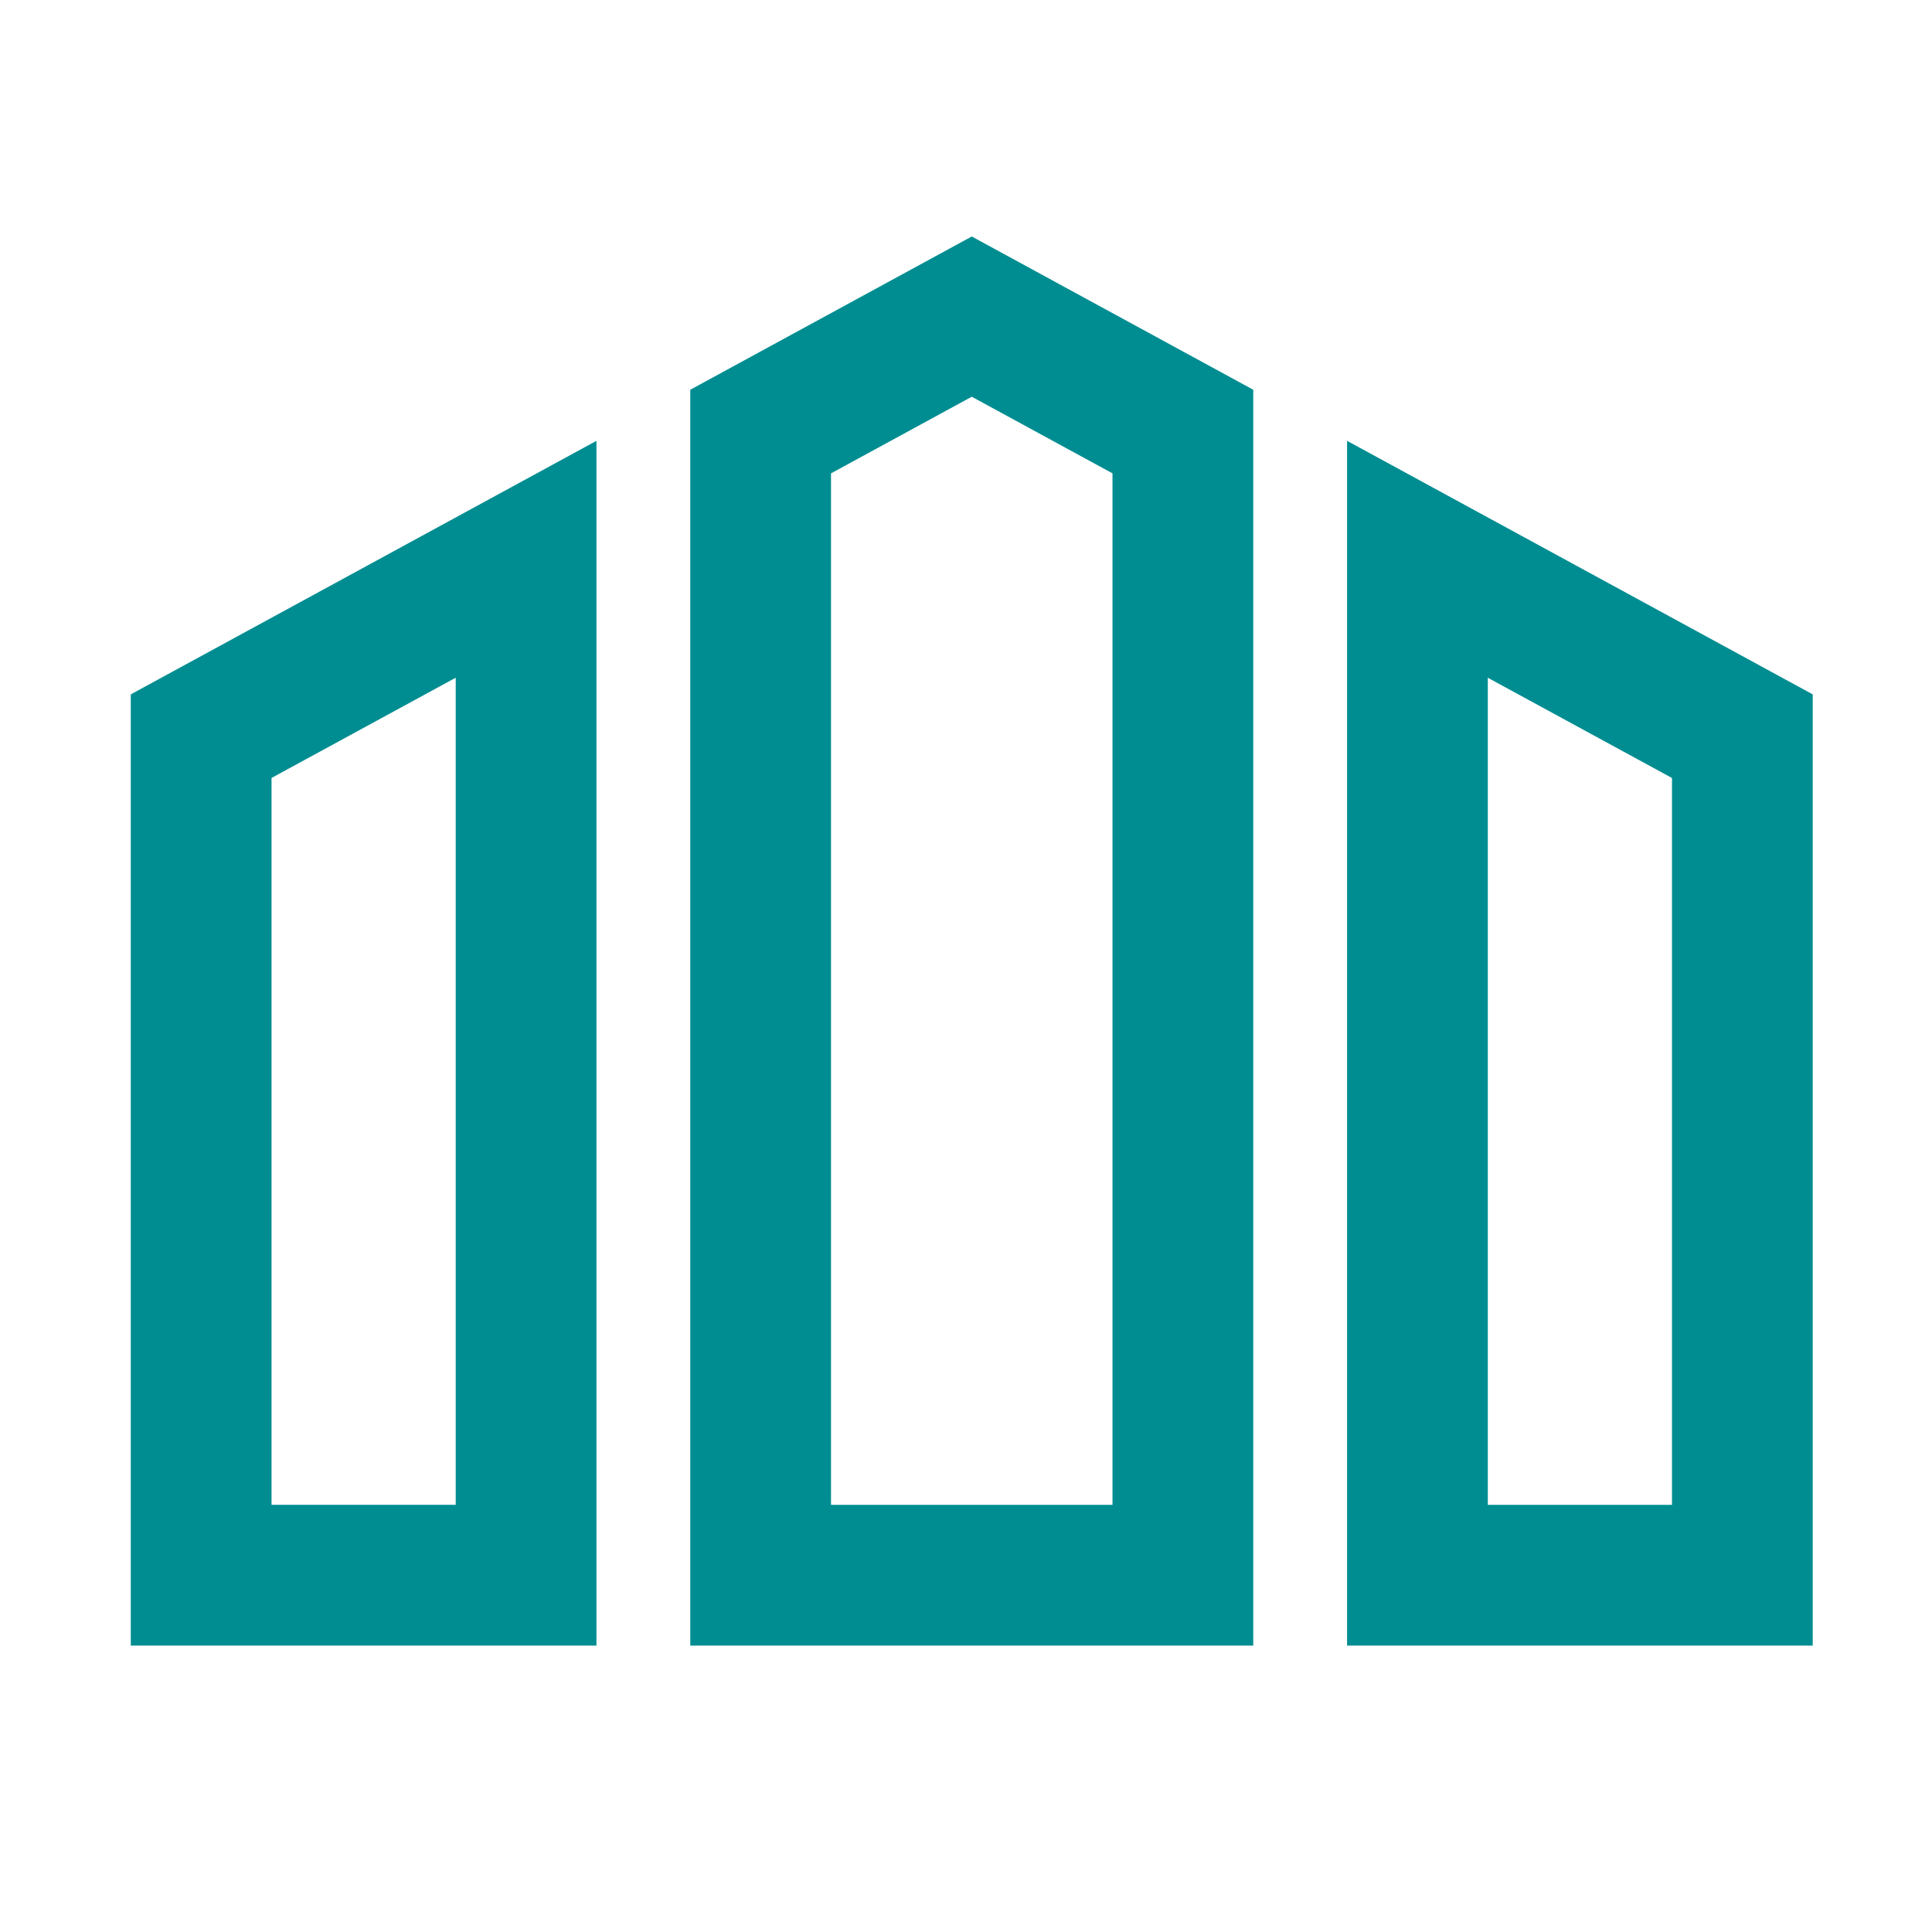 <?xml version="1.0" encoding="utf-8"?>
<svg viewBox="247.275 128.84 249.257 249.257" xmlns="http://www.w3.org/2000/svg">
  <g transform="matrix(1, 0, 0, 1, 264.149, 141.75)">
    <path d="M0,199.396h60.077V43.964L0,76.674V199.396L0,199.396z M18.158,87.458l23.762-12.933v106.707H18.158V87.458L18.158,87.458z M156.919,43.964v155.433h60.076V76.674L156.919,43.964z M198.838,181.238h-23.762V74.531l23.762,12.933V181.238z M72.182,37.373 v162.023h72.632V37.373l-36.316-19.774L72.182,37.373z M126.656,181.238H90.34V48.16l18.157-9.886l18.158,9.886V181.238z" style="fill: rgb(0, 141, 145);"/>
  </g>
</svg>